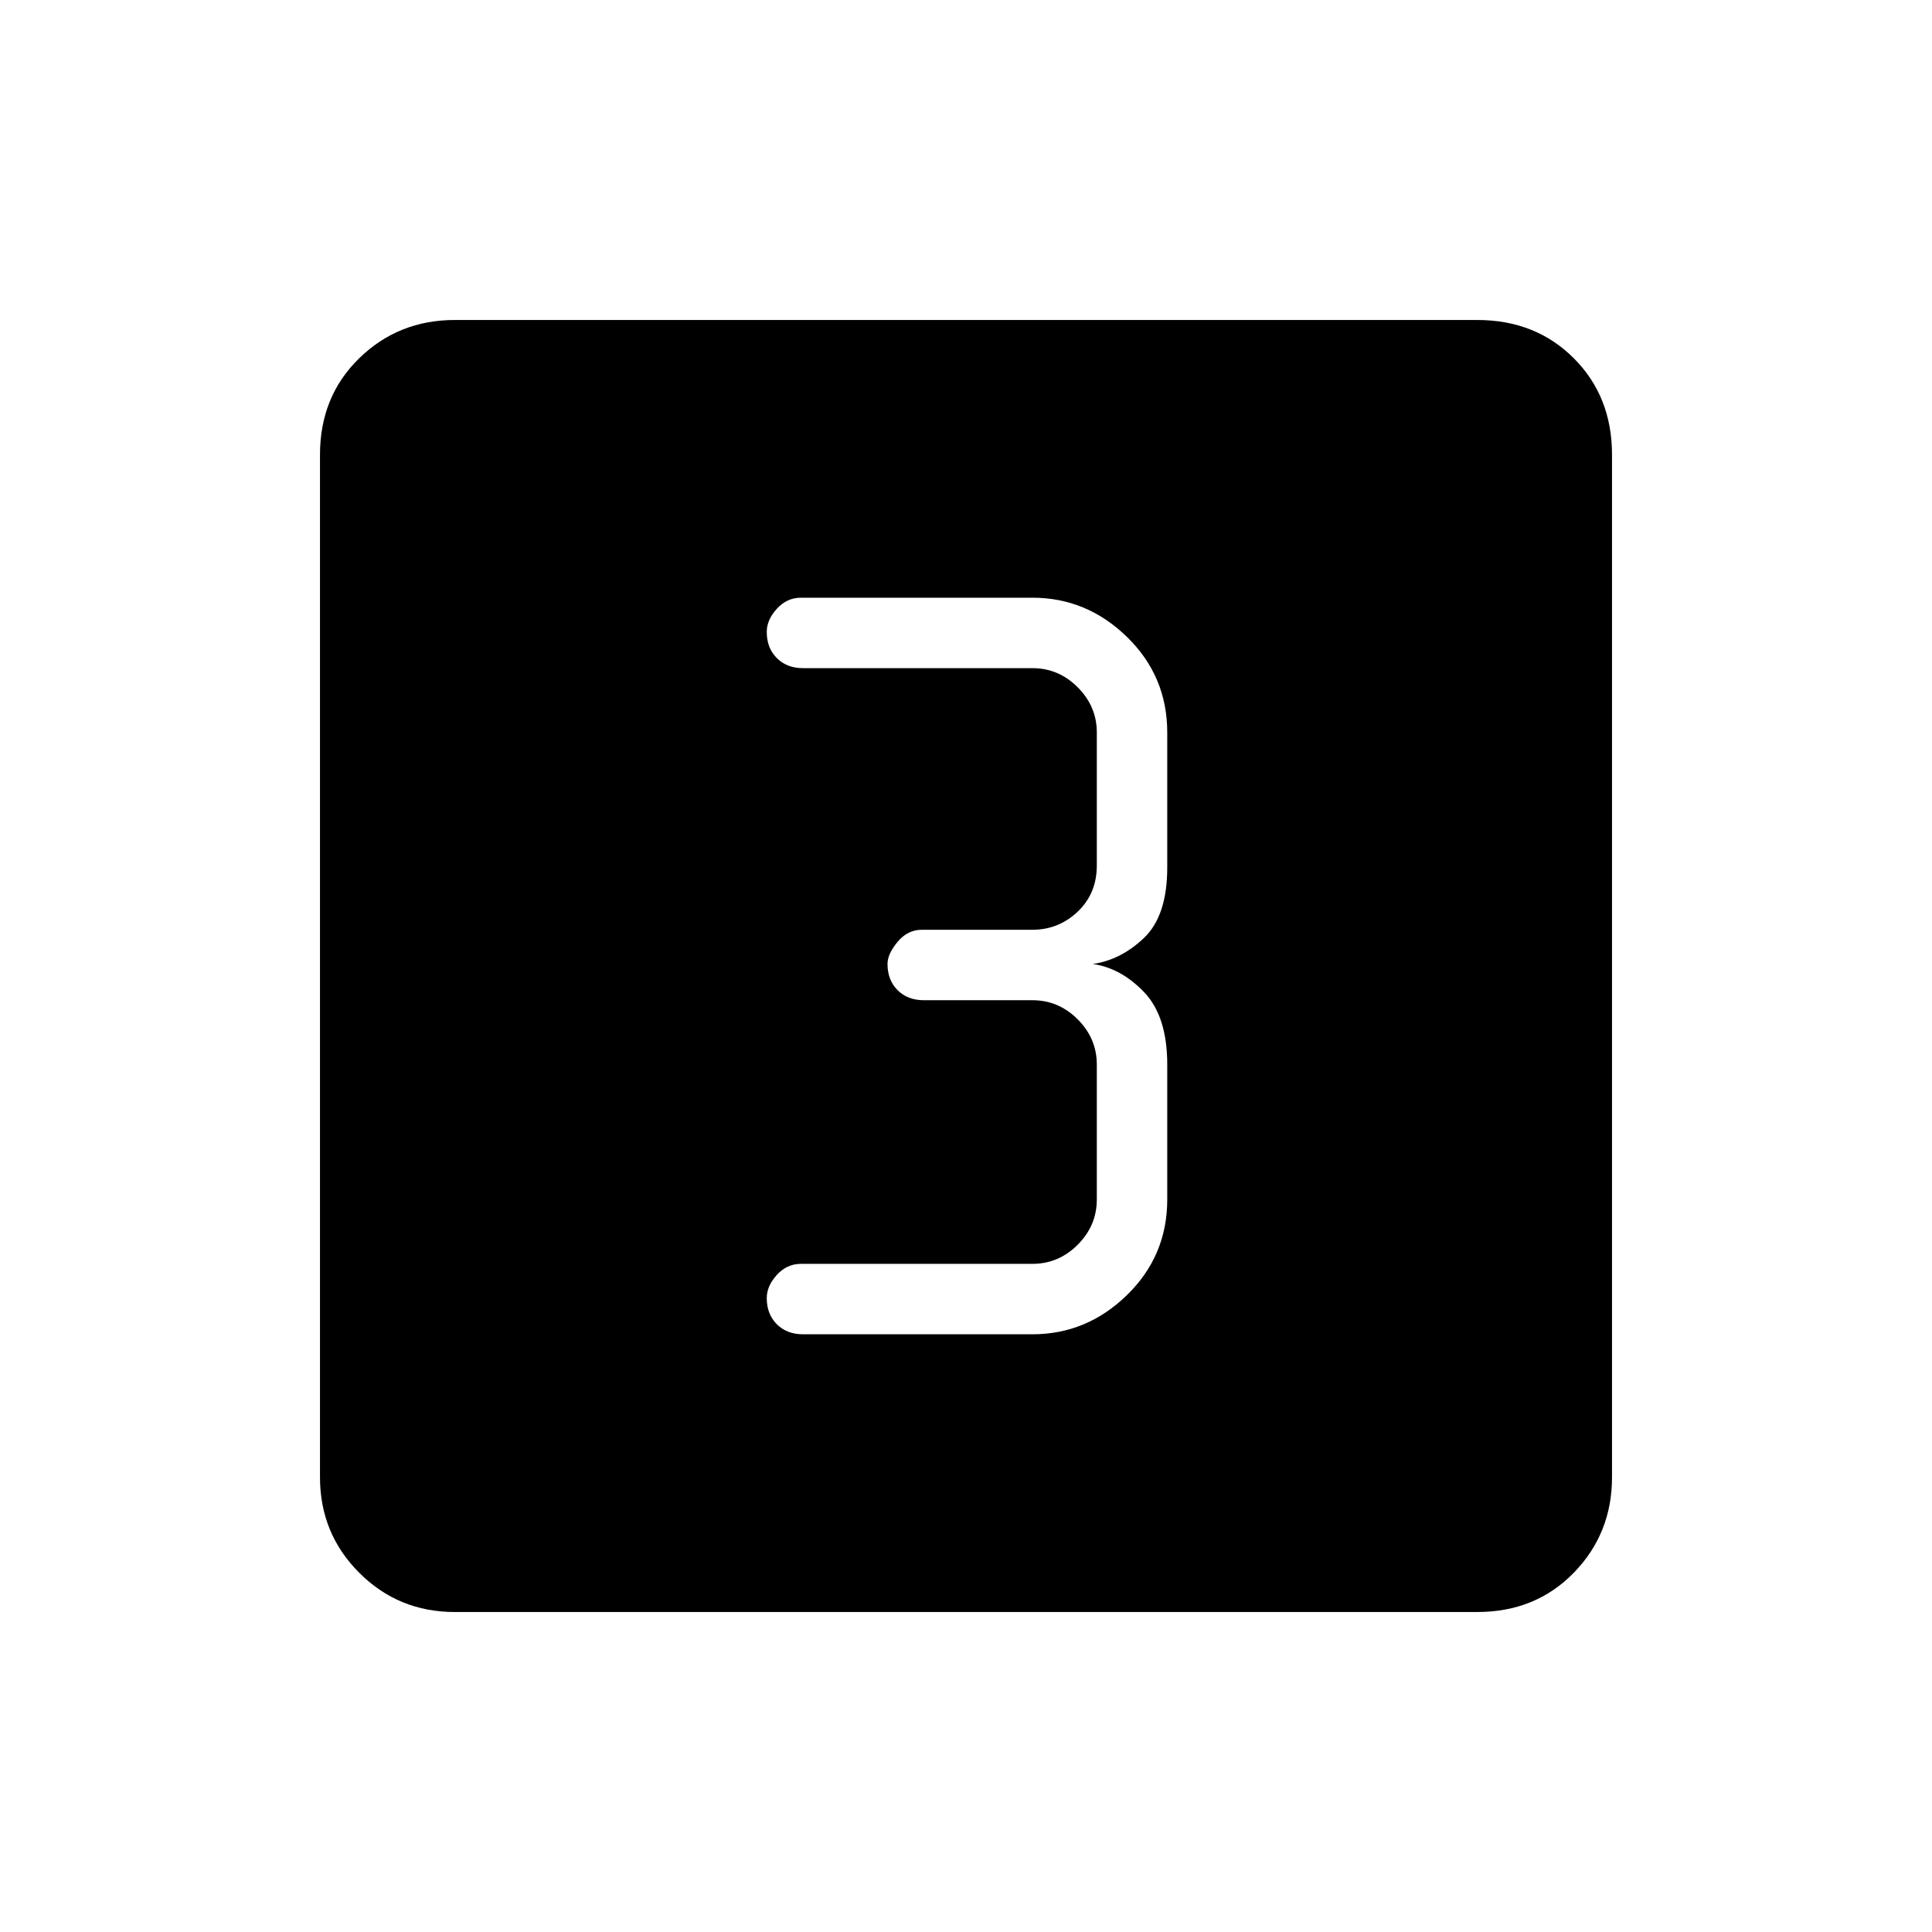 <svg xmlns="http://www.w3.org/2000/svg" height="48" width="48"><path d="M19.95 33.15H25.65Q27 33.15 28 32.175Q29 31.2 29 29.8V26.45Q29 25.25 28.425 24.65Q27.85 24.05 27.15 23.95Q27.85 23.85 28.425 23.3Q29 22.75 29 21.55V18.2Q29 16.8 28 15.825Q27 14.85 25.65 14.85H19.9Q19.55 14.85 19.3 15.125Q19.05 15.4 19.05 15.7Q19.05 16.1 19.3 16.35Q19.55 16.6 19.95 16.6H25.65Q26.3 16.6 26.775 17.075Q27.25 17.55 27.25 18.2V21.5Q27.25 22.2 26.775 22.65Q26.3 23.1 25.65 23.1H22.9Q22.55 23.1 22.3 23.4Q22.05 23.7 22.05 23.95Q22.05 24.35 22.3 24.6Q22.55 24.85 22.95 24.85H25.65Q26.3 24.85 26.775 25.325Q27.25 25.8 27.25 26.45V29.8Q27.25 30.45 26.775 30.925Q26.3 31.4 25.65 31.4H19.9Q19.55 31.4 19.3 31.675Q19.05 31.95 19.05 32.25Q19.05 32.65 19.3 32.9Q19.55 33.15 19.95 33.15ZM11.3 40.05Q9.9 40.05 8.925 39.075Q7.95 38.1 7.95 36.7V11.3Q7.95 9.85 8.925 8.9Q9.9 7.95 11.3 7.95H36.7Q38.15 7.95 39.1 8.9Q40.05 9.85 40.05 11.3V36.7Q40.05 38.1 39.1 39.075Q38.15 40.05 36.7 40.05Z"/></svg>